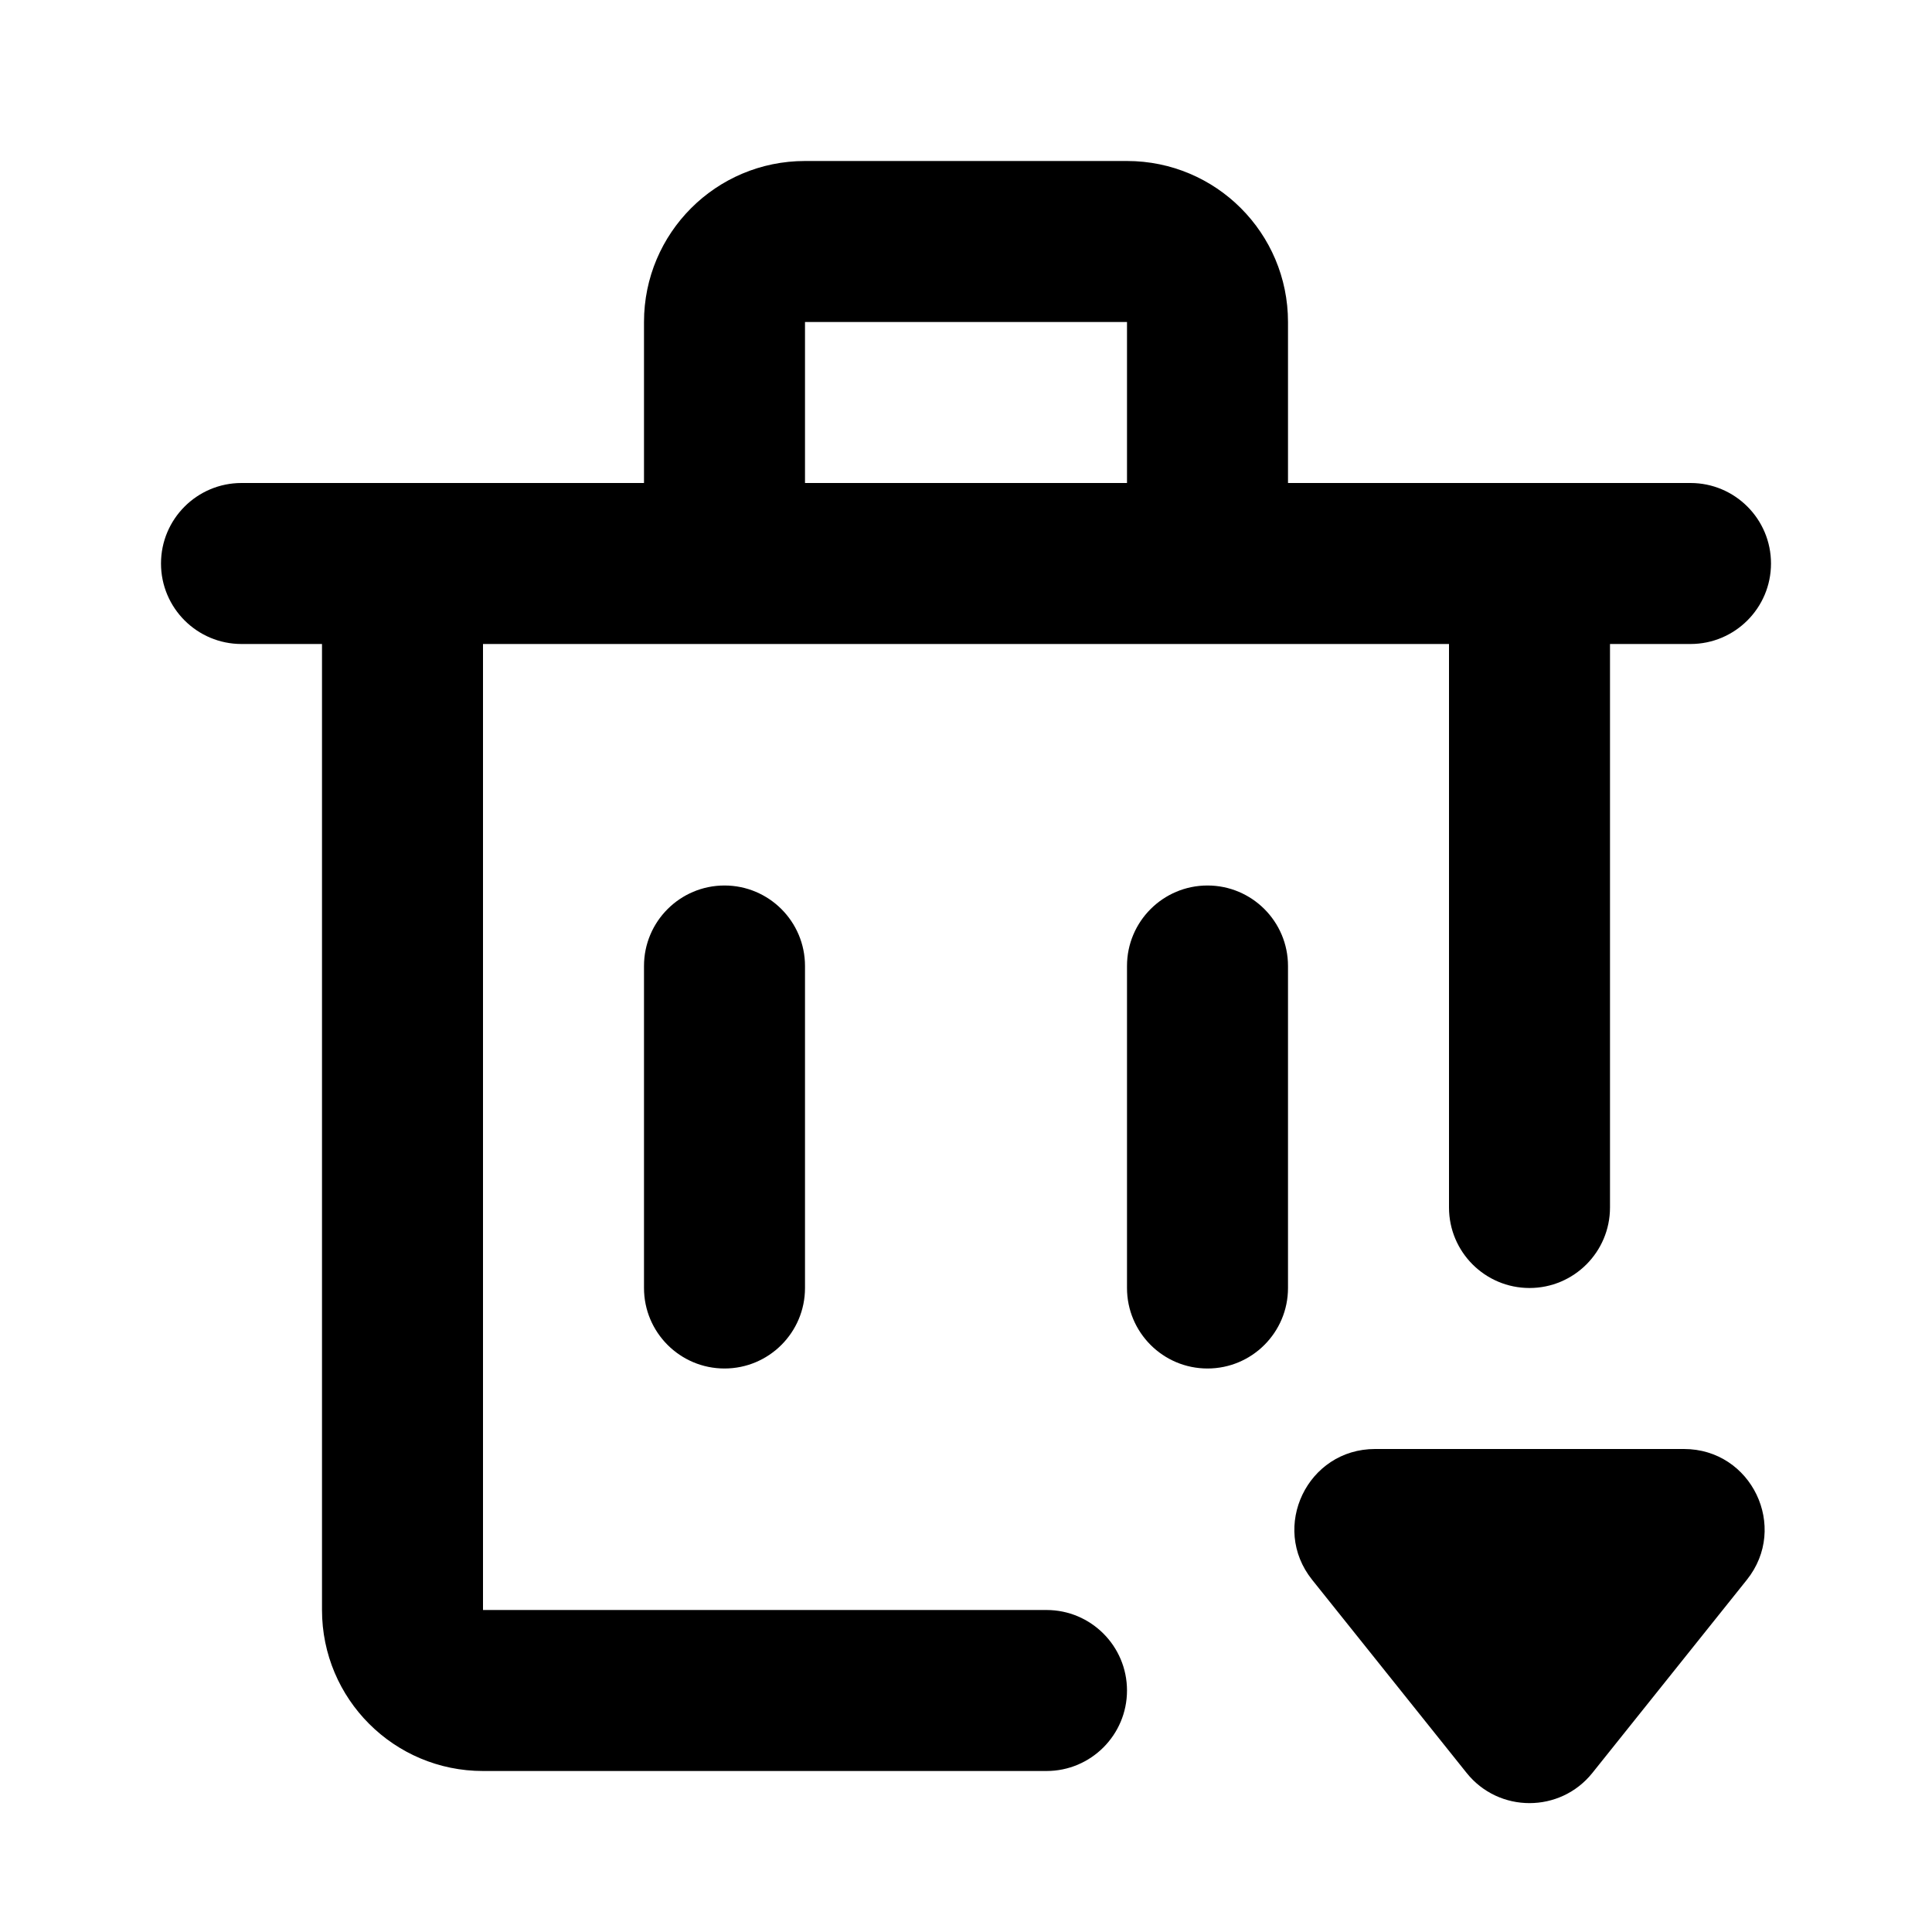 <svg width="24" height="24" viewBox="0 0 24 24" fill="none" xmlns="http://www.w3.org/2000/svg">
<path fill-rule="evenodd" clip-rule="evenodd" d="M10 2C8.895 2 8 2.895 8 4V6H5H3C2.448 6 2 6.448 2 7C2 7.552 2.448 8 3 8H4V20C4 21.105 4.895 22 6 22H13C13.552 22 14 21.552 14 21C14 20.448 13.552 20 13 20H6V8H9H15H18V15C18 15.552 18.448 16 19 16C19.552 16 20 15.552 20 15V8H21C21.552 8 22 7.552 22 7C22 6.448 21.552 6 21 6H19H16V4C16 2.895 15.105 2 14 2H10ZM14 6V4H10V6H14ZM16 12C16 11.448 15.552 11 15 11C14.448 11 14 11.448 14 12V16C14 16.552 14.448 17 15 17C15.552 17 16 16.552 16 16V12ZM9 11C9.552 11 10 11.448 10 12V16C10 16.552 9.552 17 9 17C8.448 17 8 16.552 8 16V12C8 11.448 8.448 11 9 11ZM16.3 19.625C15.776 18.97 16.242 18 17.081 18H20.919C21.758 18 22.224 18.97 21.7 19.625L19.781 22.024C19.381 22.524 18.619 22.524 18.219 22.024L16.3 19.625Z" fill="currentColor"/>
</svg>
